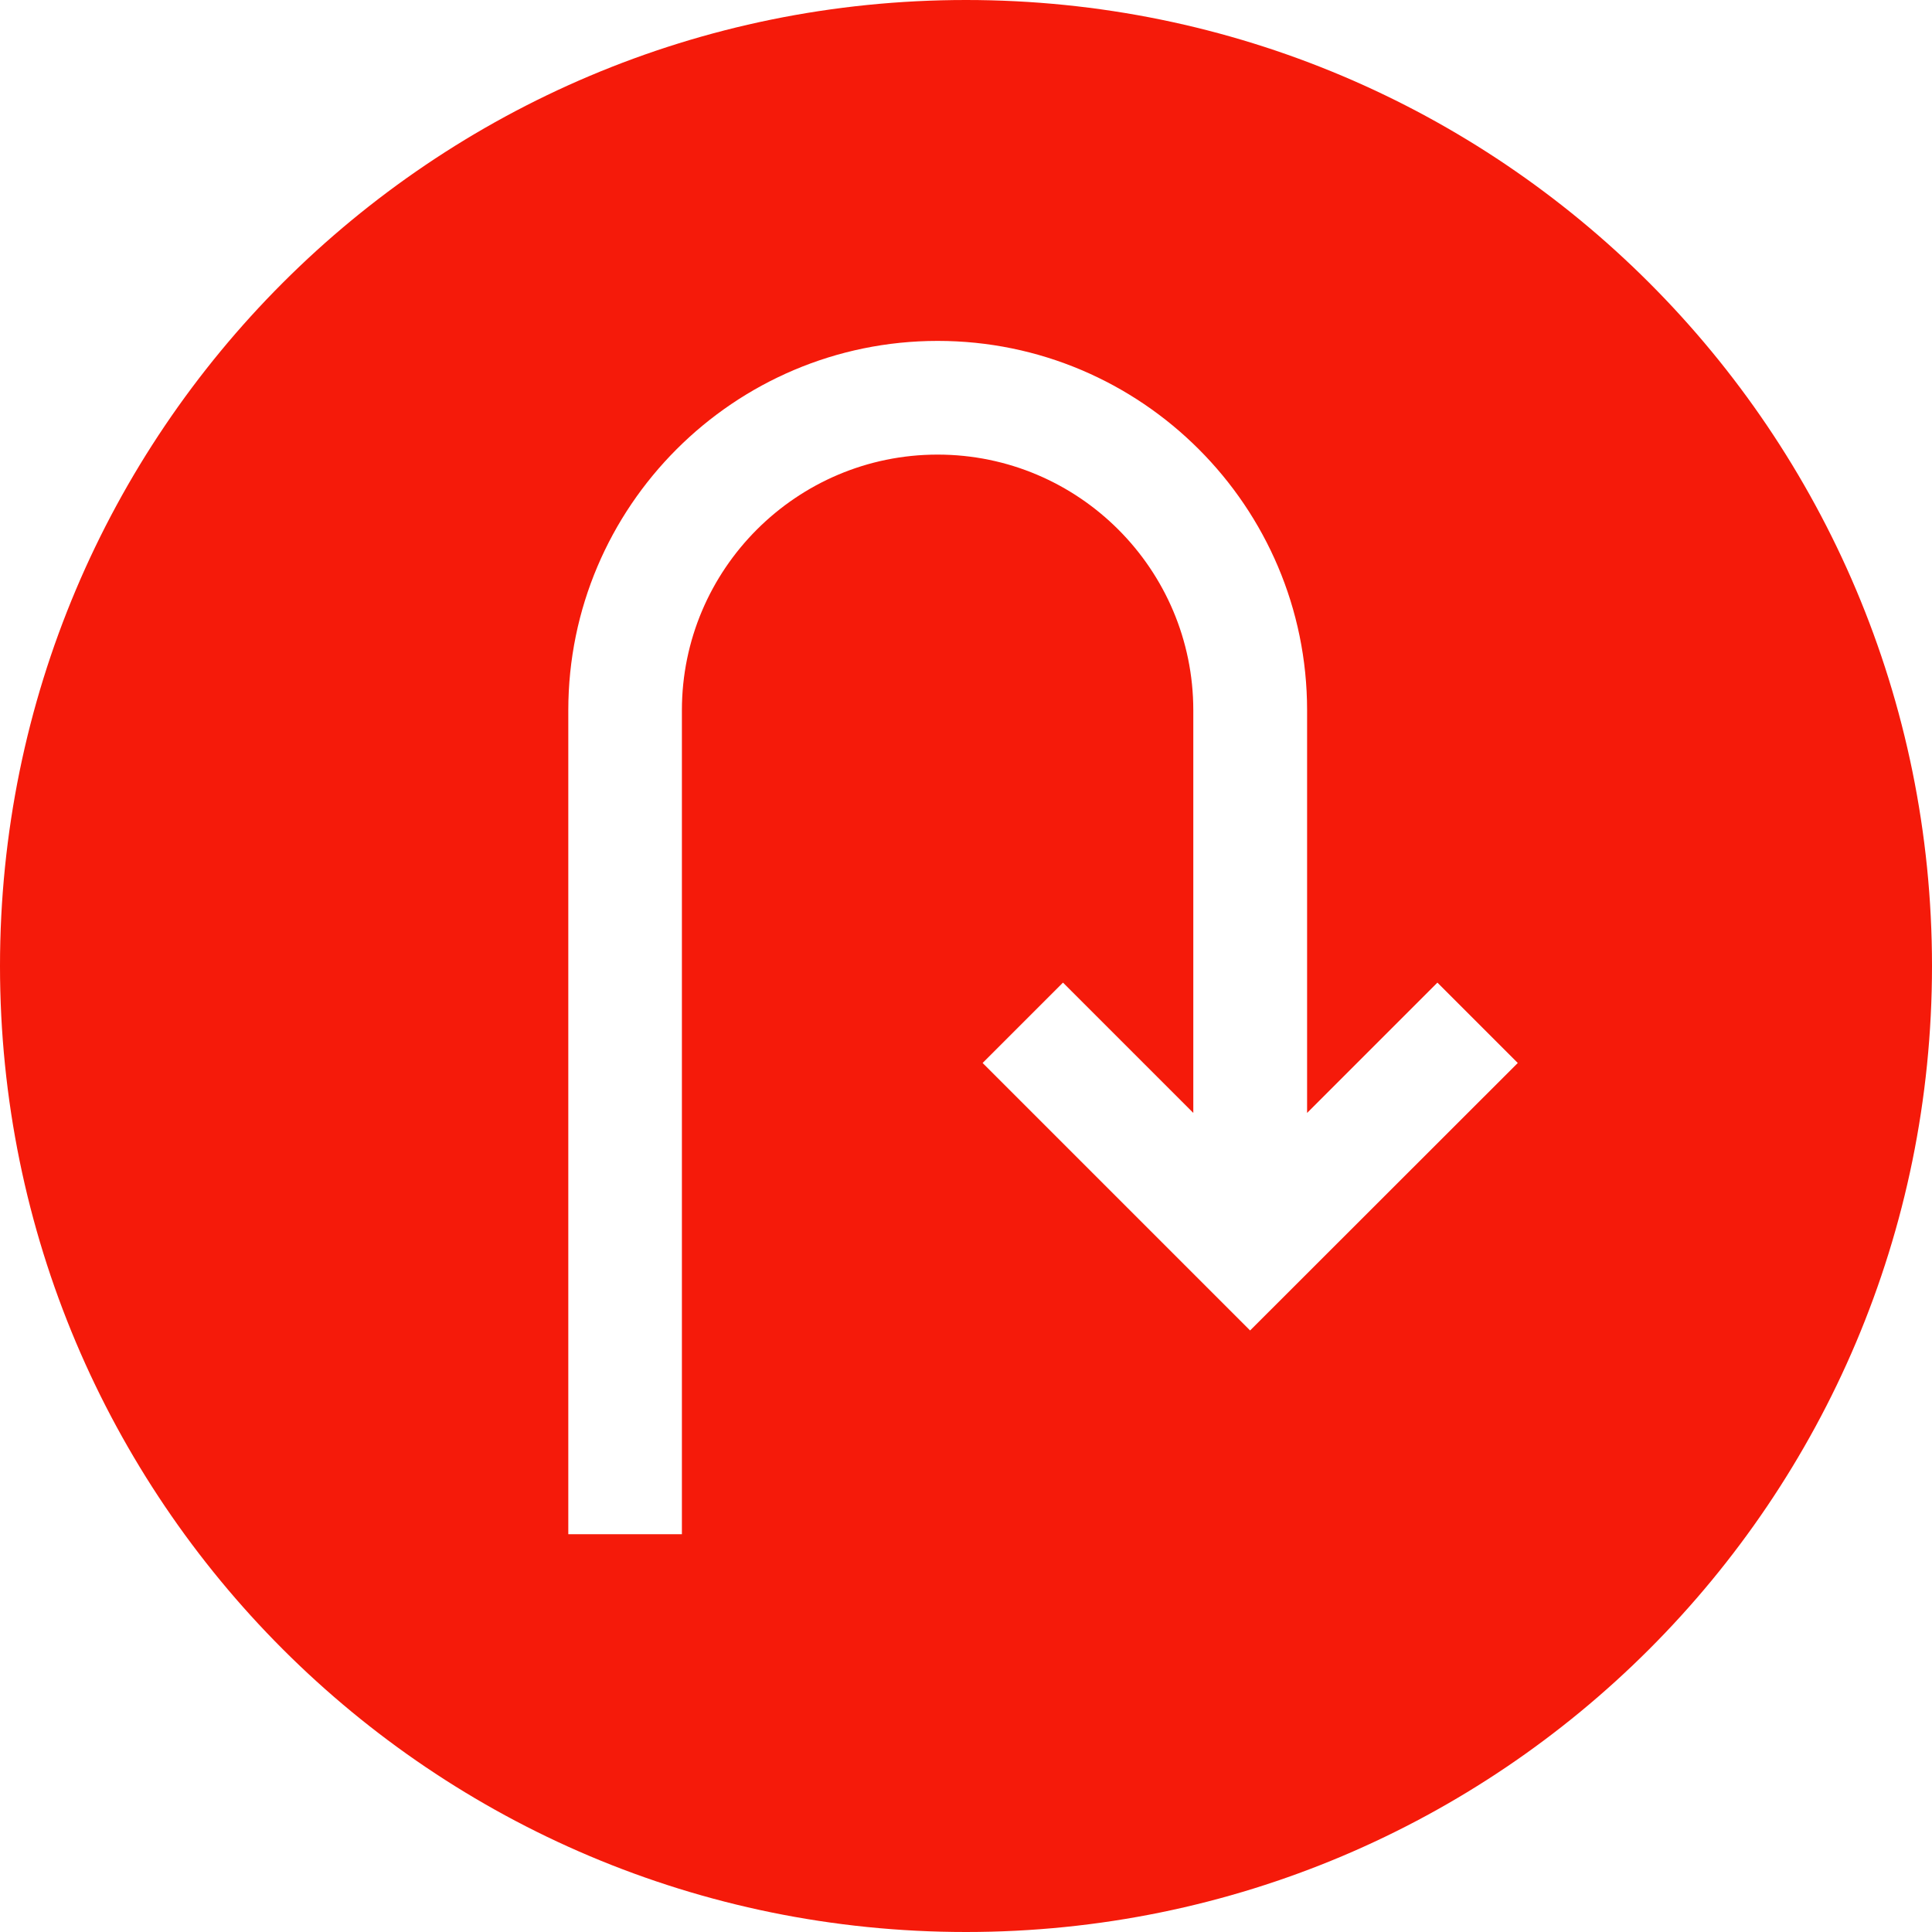 <svg version="1.2" xmlns="http://www.w3.org/2000/svg" xmlns:xlink="http://www.w3.org/1999/xlink" overflow="visible" preserveAspectRatio="none" viewBox="0 0 20 20" width="20" height="20"><g transform="translate(0, 0)"><g transform="translate(0, 0) rotate(0)"><path d="M10,0c-5.527,0 -10,4.473 -10,10c0,5.527 4.473,10 10,10c5.527,0 10,-4.473 10,-10c0,-5.527 -4.473,-10 -10,-10zM12.941,13.773l-2.769,-2.769l0.832,-0.832l1.349,1.349v-4.168c0,-1.46 -1.187,-2.647 -2.647,-2.647c-1.46,0 -2.647,1.187 -2.647,2.647v8.529h-1.176v-8.529c0,-2.108 1.715,-3.824 3.824,-3.824c2.108,0 3.824,1.715 3.824,3.824v4.168l1.349,-1.349l0.832,0.832z" style="stroke-width: 0; stroke-linecap: butt; stroke-linejoin: miter; fill: rgb(245, 26, 10);" vector-effect="non-scaling-stroke"/></g><defs><path id="path-1638399549229299691" d="M10,0c-5.527,0 -10,4.473 -10,10c0,5.527 4.473,10 10,10c5.527,0 10,-4.473 10,-10c0,-5.527 -4.473,-10 -10,-10zM12.941,13.773l-2.769,-2.769l0.832,-0.832l1.349,1.349v-4.168c0,-1.46 -1.187,-2.647 -2.647,-2.647c-1.46,0 -2.647,1.187 -2.647,2.647v8.529h-1.176v-8.529c0,-2.108 1.715,-3.824 3.824,-3.824c2.108,0 3.824,1.715 3.824,3.824v4.168l1.349,-1.349l0.832,0.832z" vector-effect="non-scaling-stroke"/></defs></g></svg>